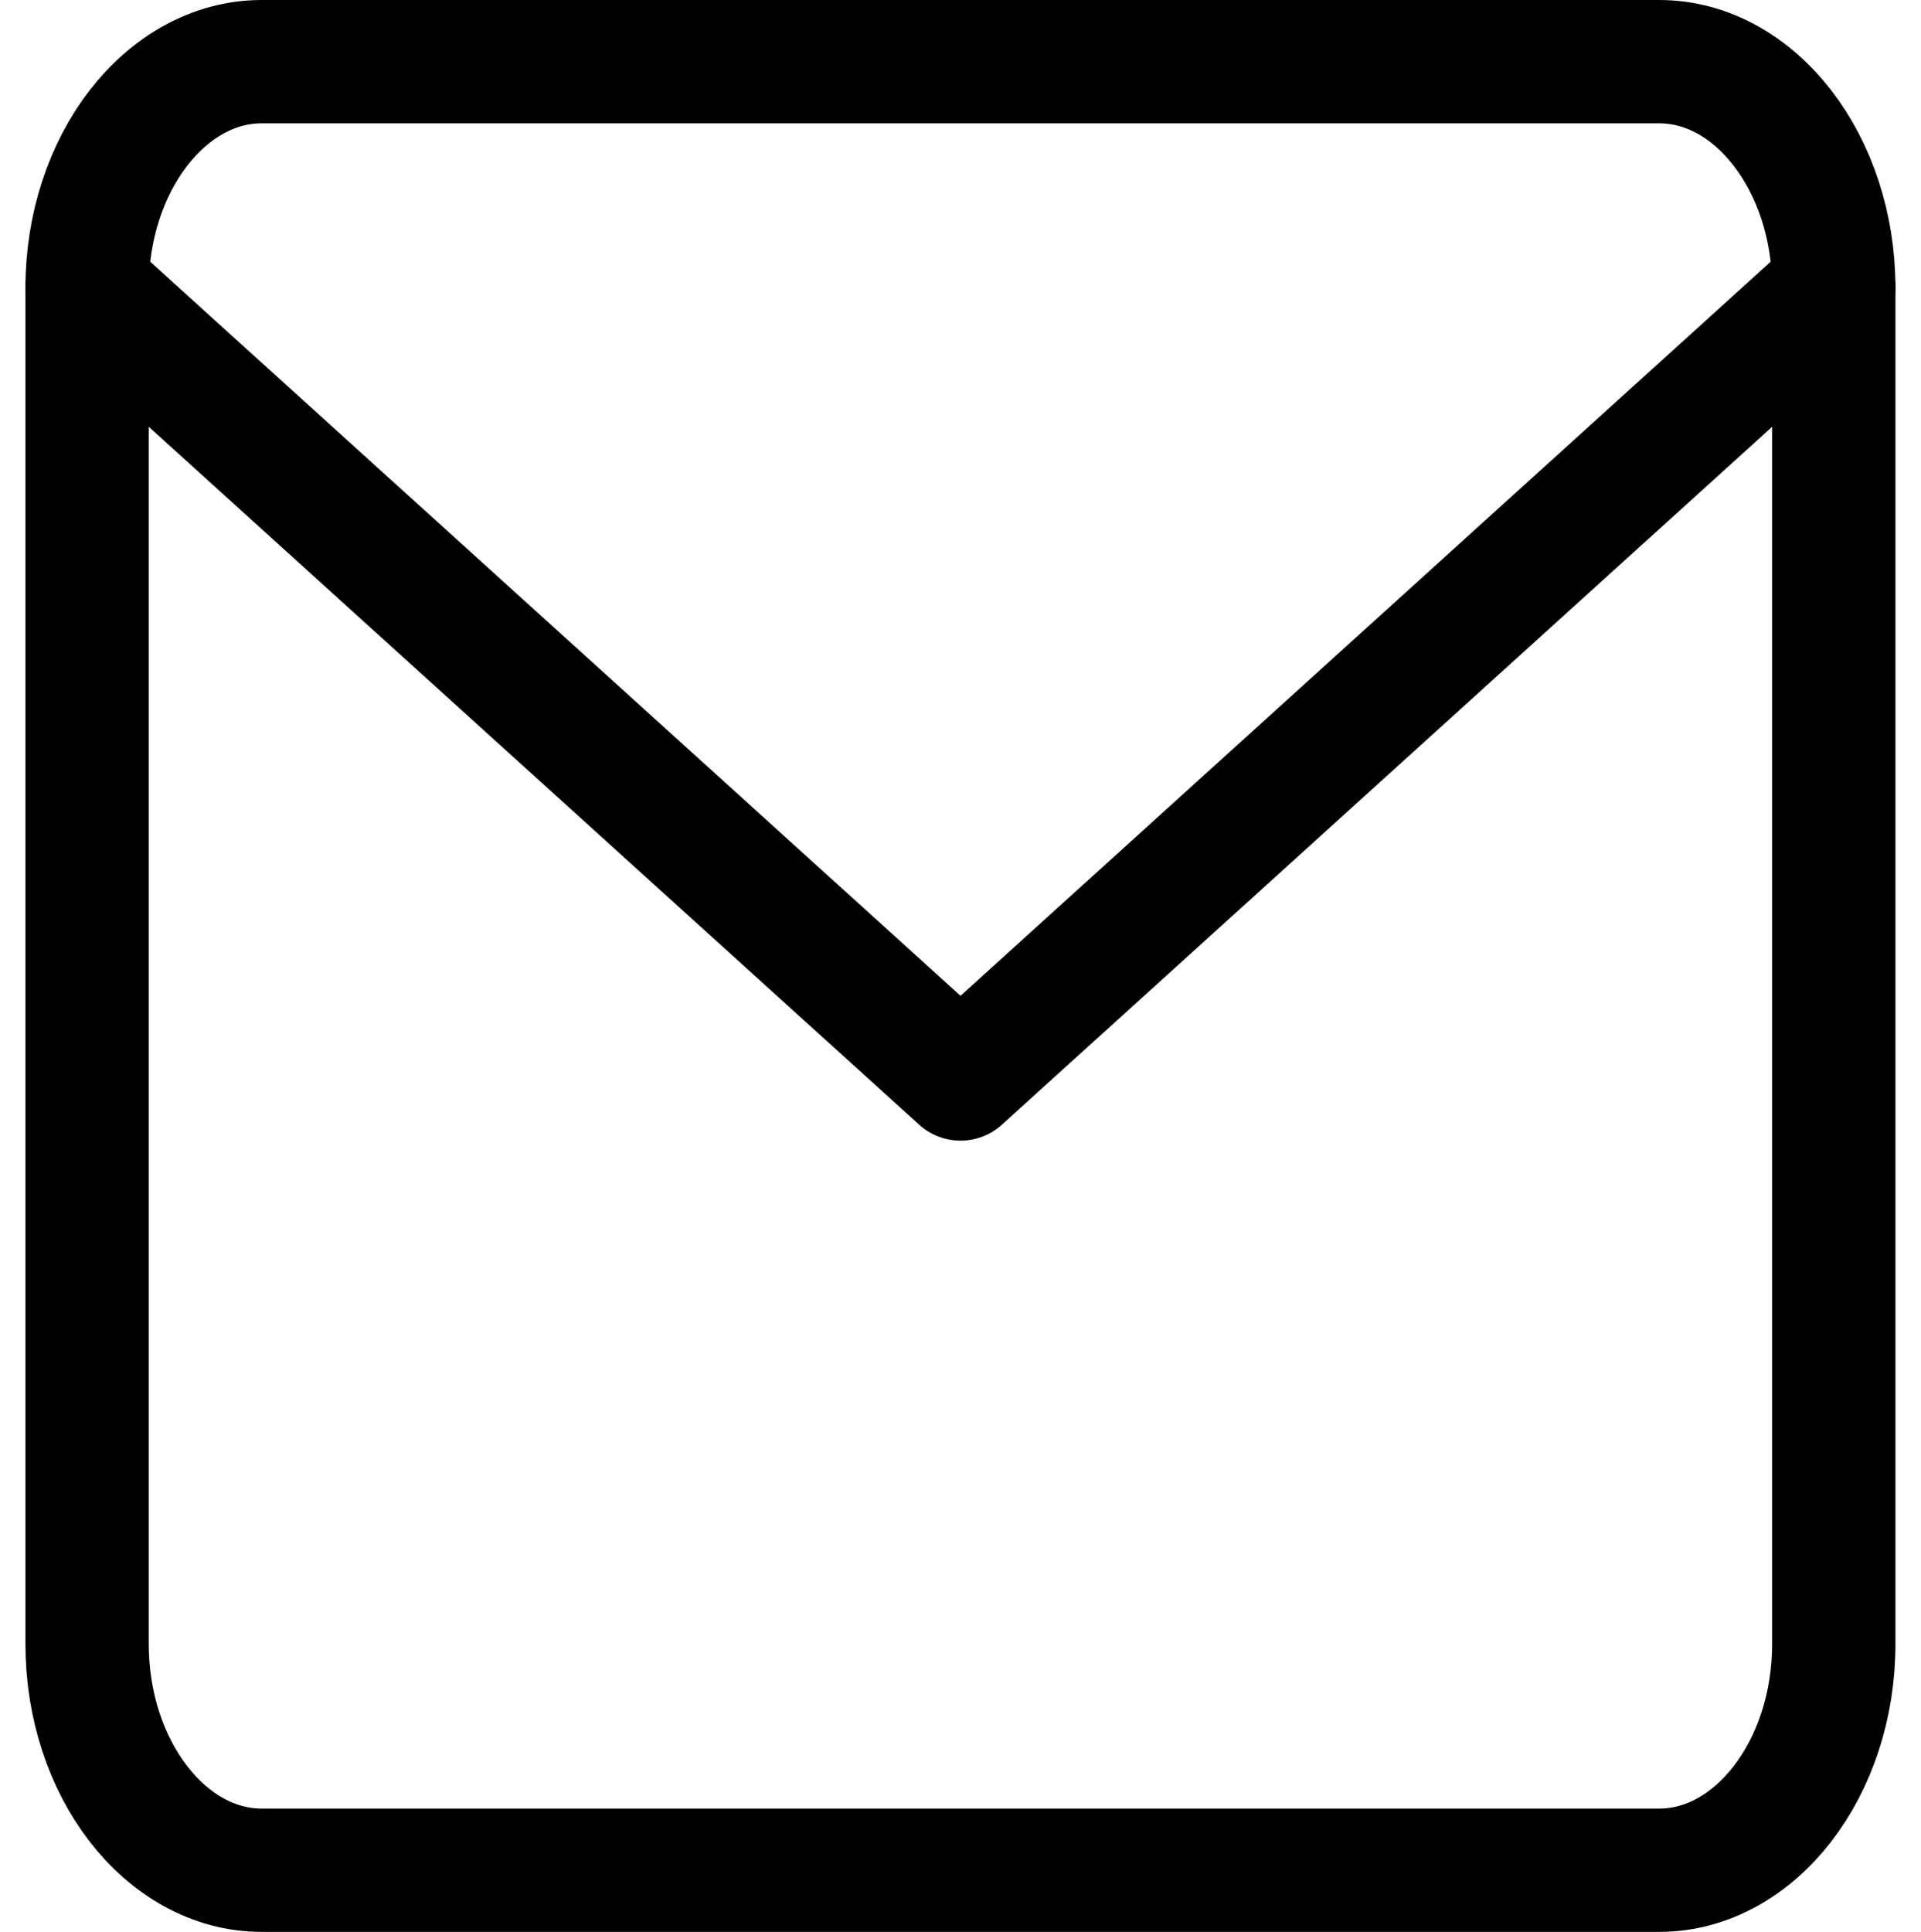 <svg xmlns="http://www.w3.org/2000/svg" width="46.741" height="47" viewBox="0 0 46.741 47"><g id="letter" transform="translate(-0.881 -4.5)"><path id="Path_22" data-name="Path 22" d="M7.25,6h34c2.338,0,4.25,2.475,4.25,5.5v33c0,3.025-1.913,5.5-4.25,5.5h-34C4.913,50,3,47.525,3,44.5v-33C3,8.475,4.913,6,7.25,6Z" fill="none" stroke="currentColor" stroke-linecap="round" stroke-linejoin="round" stroke-width="3"></path><path id="Path_23" data-name="Path 23" d="M45.5,9,24.252,28.25,3,9" transform="translate(0 2.5)" fill="none" stroke="currentColor" stroke-linecap="round" stroke-linejoin="round" stroke-width="3"></path></g></svg>
